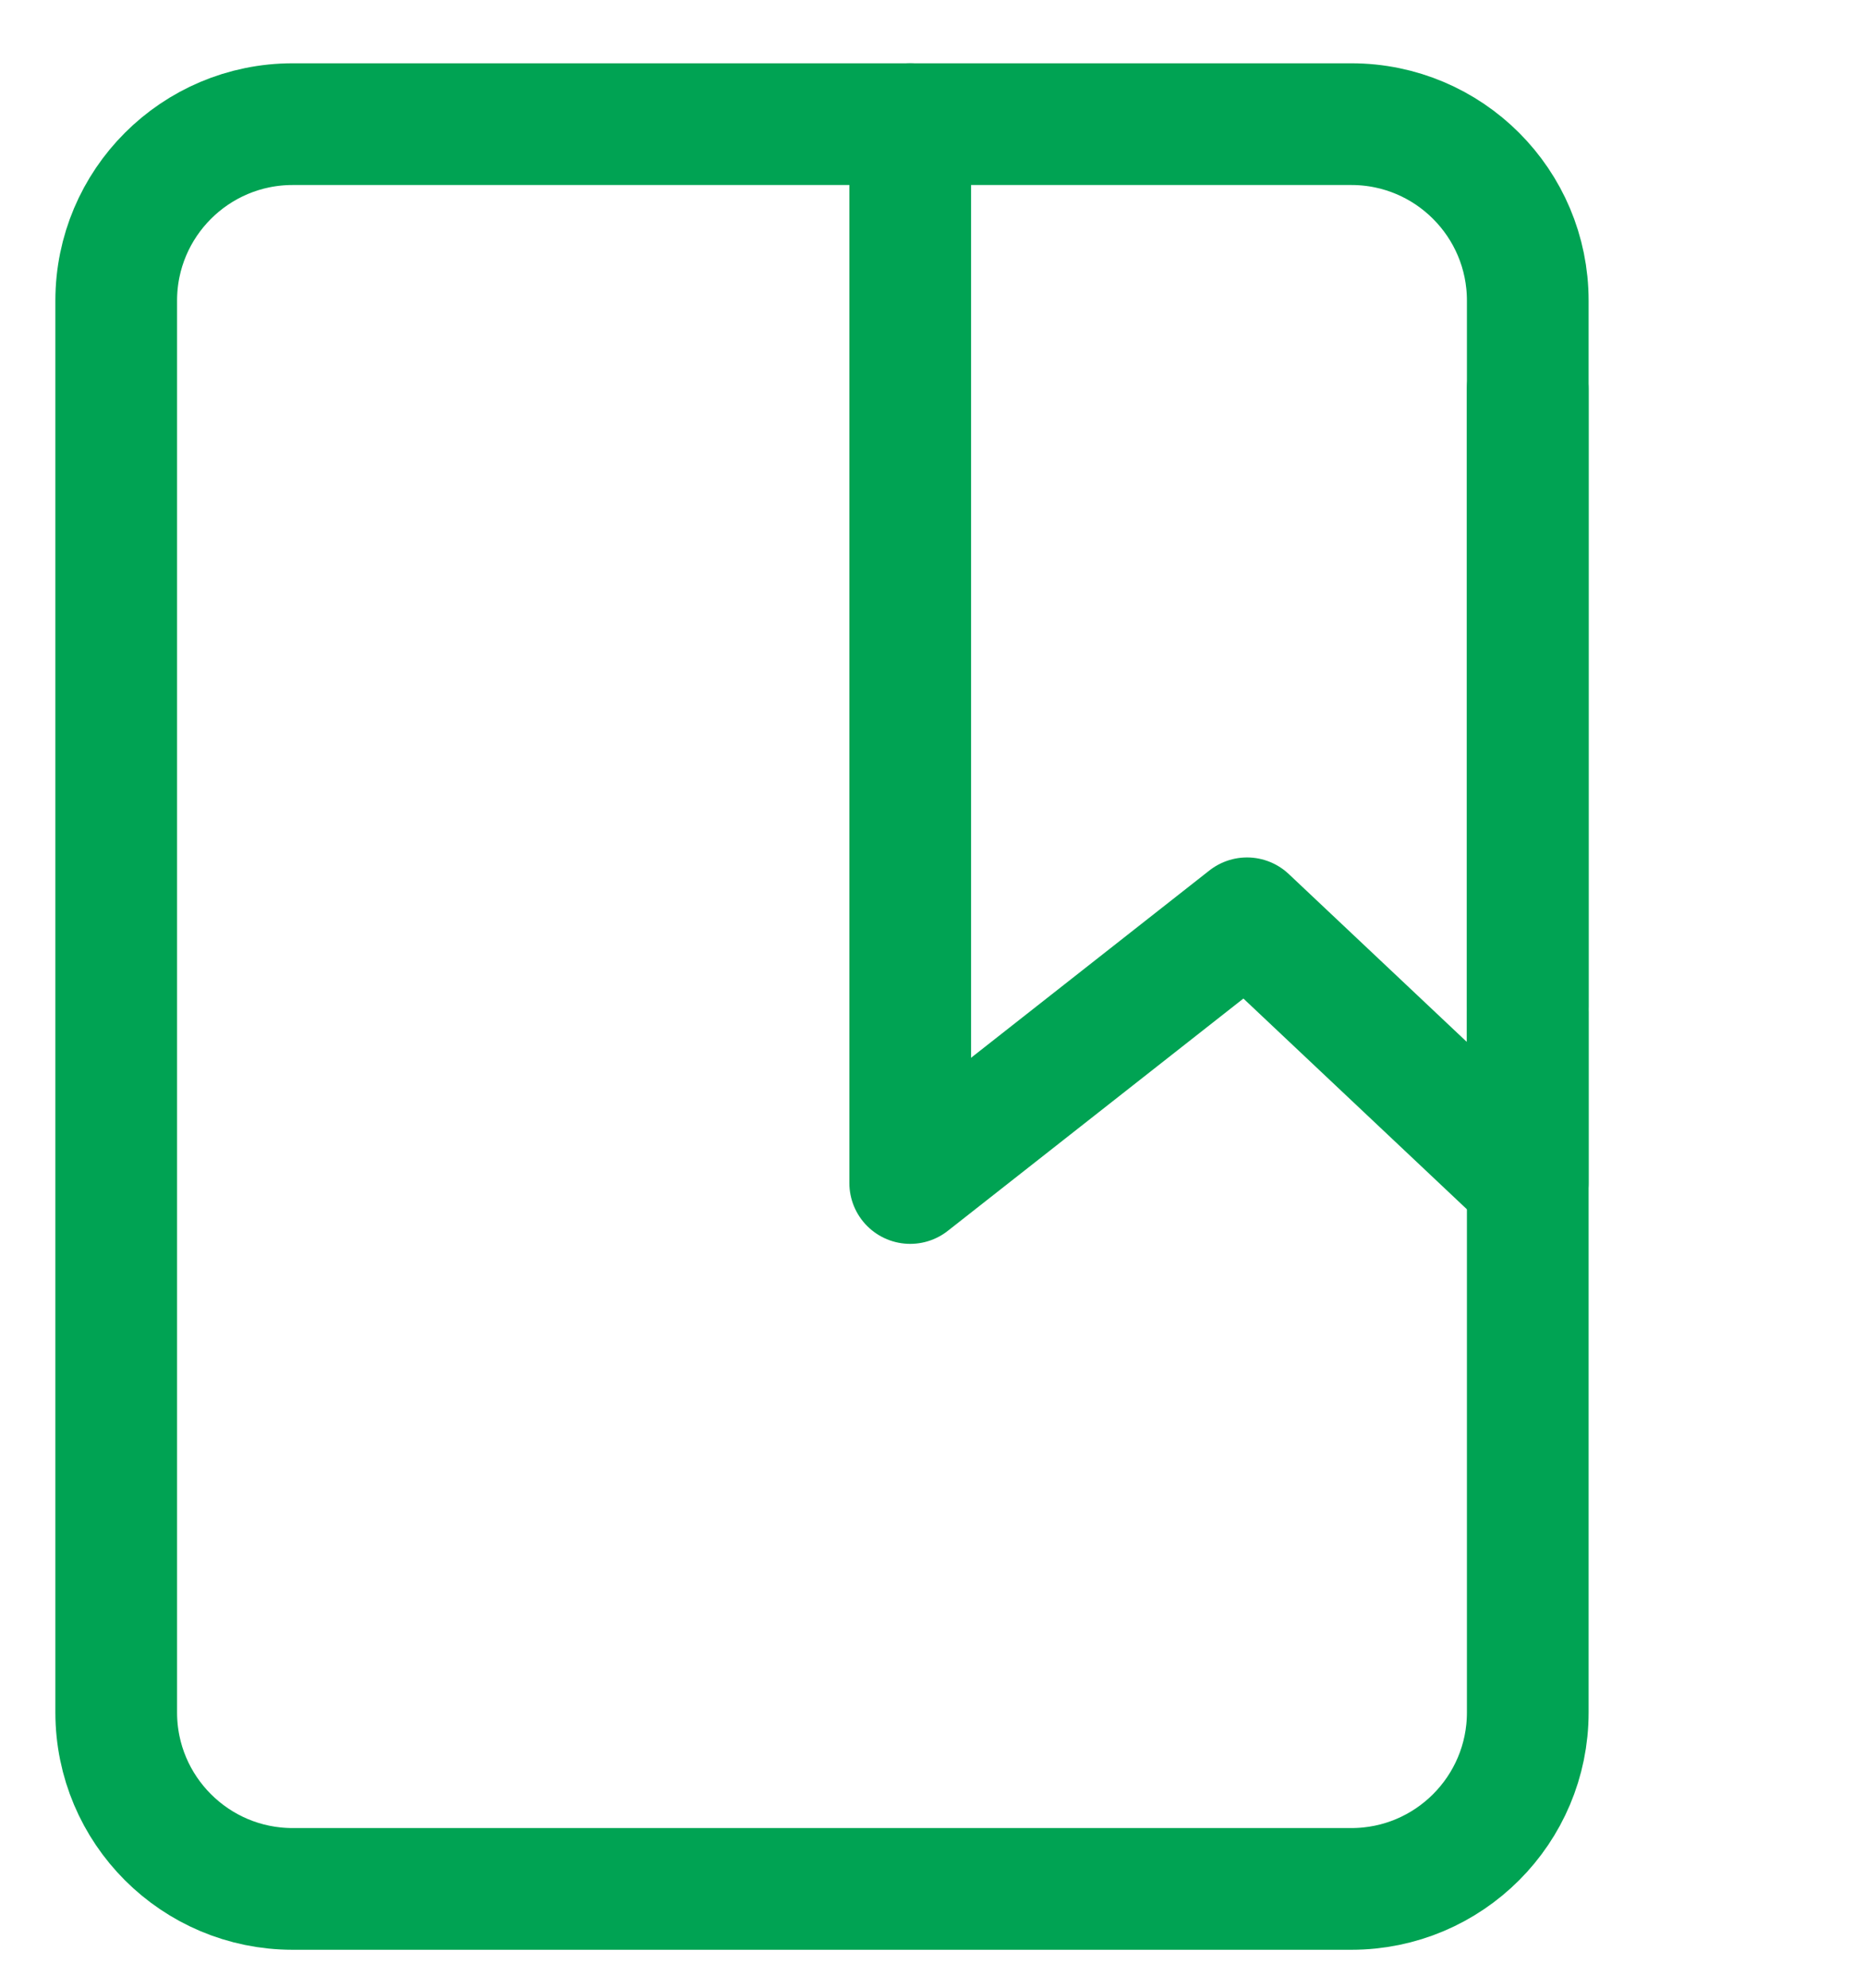 <svg width="46" height="49" viewBox="0 0 46 49" fill="none" xmlns="http://www.w3.org/2000/svg">
<path d="M37.662 24.808V7.41C37.662 5.008 35.715 3.06 33.313 3.06H7.215C4.813 3.06 2.865 5.008 2.865 7.41V42.207C2.865 44.609 4.813 46.557 7.215 46.557H33.313C35.715 46.557 37.662 44.609 37.662 42.207V24.945" stroke="#00A353" stroke-width="3" stroke-linecap="round" stroke-linejoin="round"/>
<path d="M22.438 3.06V29.158L30.741 22.634L37.661 29.158V9.585" stroke="#00A353" stroke-width="3" stroke-linecap="round" stroke-linejoin="round"/>
</svg>
